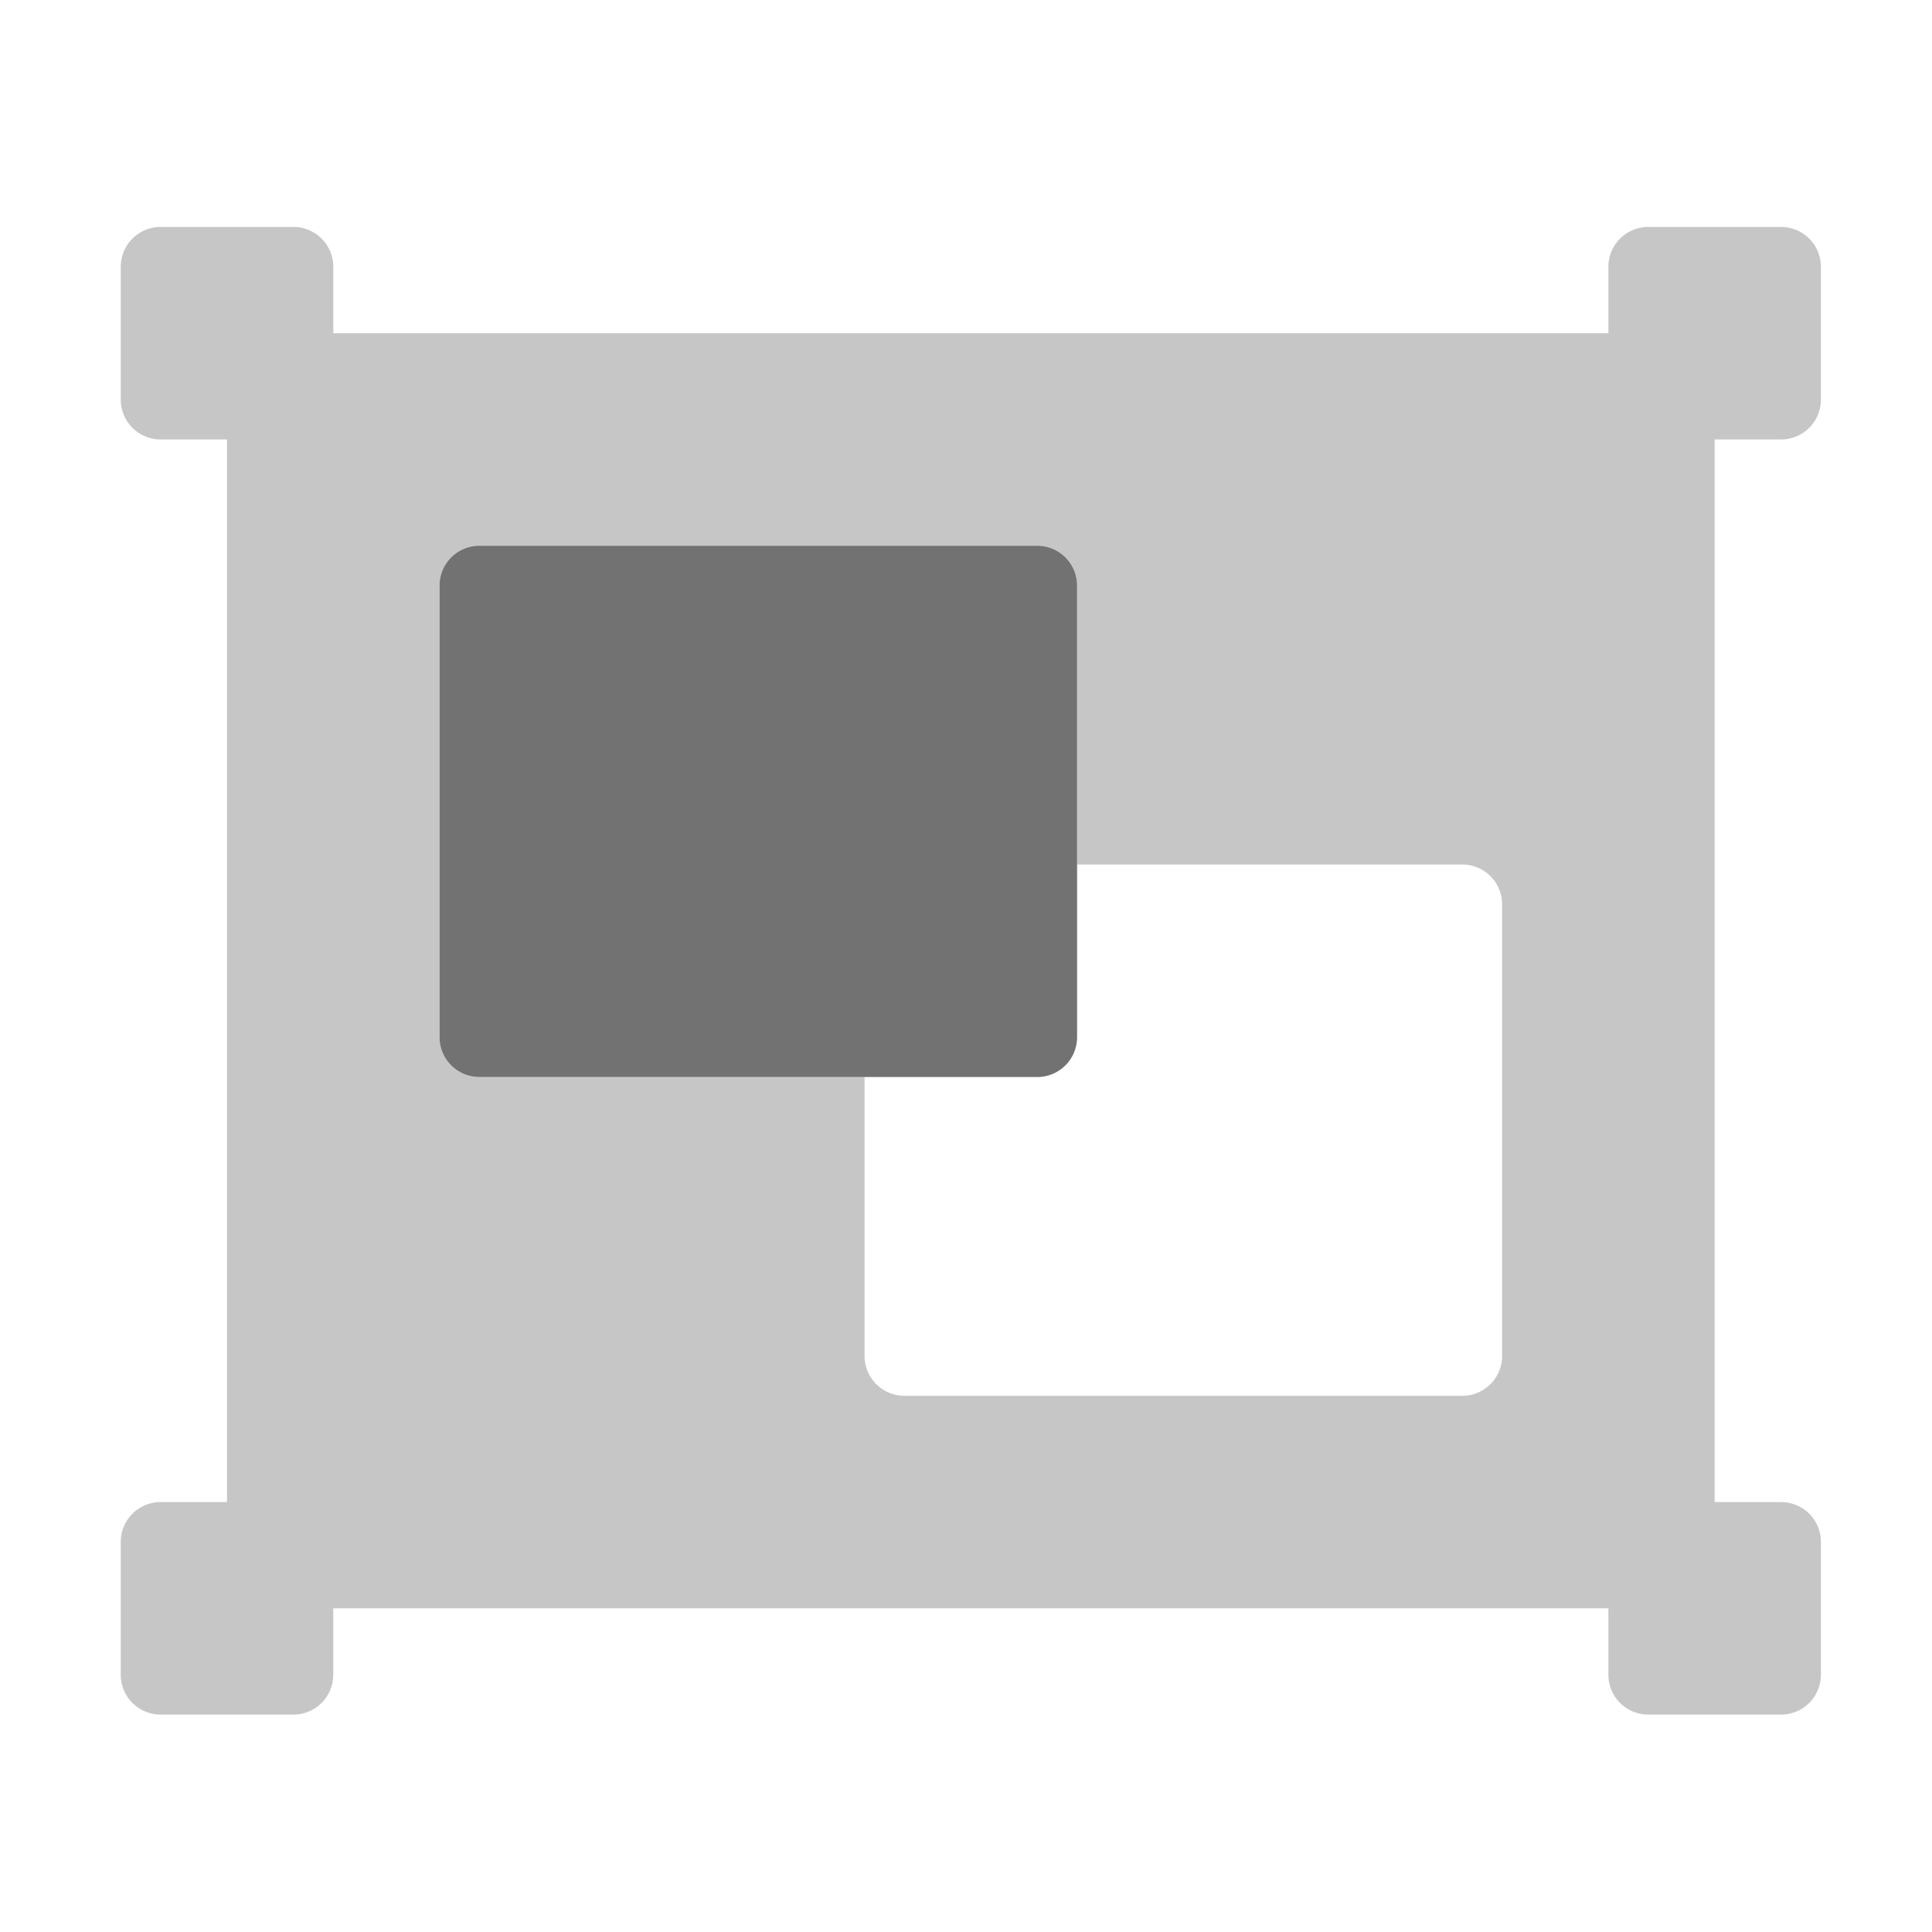﻿<?xml version='1.0' encoding='UTF-8'?>
<svg viewBox="-2 -1.999 32 32" xmlns="http://www.w3.org/2000/svg">
  <g transform="matrix(0.055, 0, 0, 0.055, 0, 0)">
    <defs>
      <style>.fa-secondary{opacity:.4}</style>
    </defs>
    <path d="M500, 96A12 12 0 0 0 512, 84L512, 44A12 12 0 0 0 500, 32L460, 32A12 12 0 0 0 448, 44L448, 64L64, 64L64, 44A12 12 0 0 0 52, 32L12, 32A12 12 0 0 0 0, 44L0, 84A12 12 0 0 0 12, 96L32, 96L32, 416L12, 416A12 12 0 0 0 0, 428L0, 468A12 12 0 0 0 12, 480L52, 480A12 12 0 0 0 64, 468L64, 448L448, 448L448, 468A12 12 0 0 0 460, 480L500, 480A12 12 0 0 0 512, 468L512, 428A12 12 0 0 0 500, 416L480, 416L480, 96zM416, 372A12 12 0 0 1 404, 384L236, 384A12 12 0 0 1 224, 372L224, 288L108, 288A12 12 0 0 1 96, 276L96, 140A12 12 0 0 1 108, 128L276, 128A12 12 0 0 1 288, 140L288, 224L404, 224A12 12 0 0 1 416, 236z" fill="#727272" opacity="0.4" fill-opacity="1" class="Black" />
    <path d="M288, 140L288, 276A12 12 0 0 1 276, 288L108, 288A12 12 0 0 1 96, 276L96, 140A12 12 0 0 1 108, 128L276, 128A12 12 0 0 1 288, 140z" fill="#727272" fill-opacity="1" class="Black" />
  </g>
</svg>